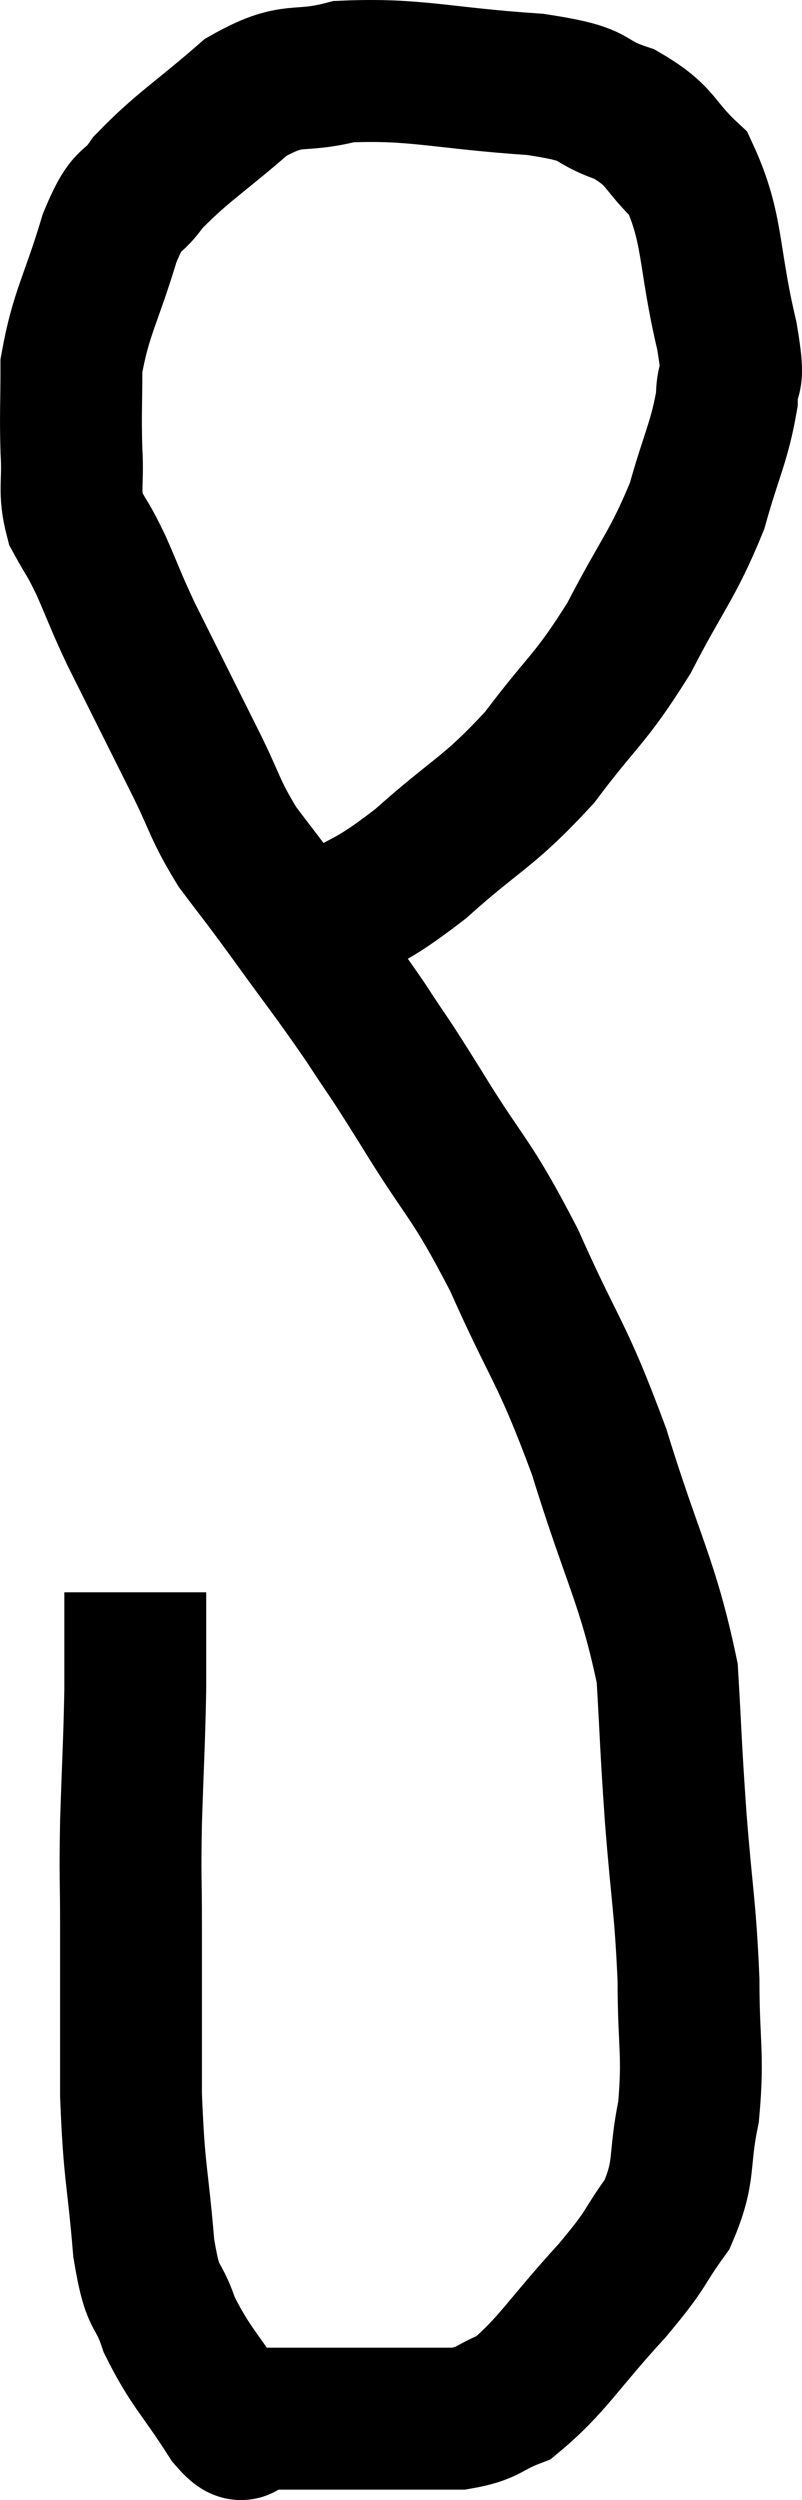 <svg xmlns="http://www.w3.org/2000/svg" viewBox="15.673 3.251 11.307 35.216" width="11.307" height="35.216"><path d="M 20.16 16.32 C 20.88 15.87, 20.82 16.02, 21.6 15.42 C 22.44 14.67, 22.545 14.715, 23.28 13.92 C 23.91 13.08, 23.985 13.125, 24.54 12.24 C 25.02 11.31, 25.155 11.22, 25.5 10.38 C 25.71 9.63, 25.815 9.48, 25.92 8.88 C 25.92 8.43, 26.055 8.775, 25.92 7.98 C 25.65 6.84, 25.74 6.48, 25.38 5.7 C 24.93 5.28, 25.02 5.175, 24.48 4.86 C 23.85 4.65, 24.21 4.59, 23.22 4.44 C 21.87 4.35, 21.54 4.215, 20.52 4.26 C 19.83 4.44, 19.83 4.23, 19.14 4.62 C 18.45 5.22, 18.24 5.325, 17.76 5.82 C 17.49 6.21, 17.49 5.955, 17.22 6.6 C 16.95 7.5, 16.815 7.65, 16.68 8.4 C 16.68 9, 16.665 9.06, 16.68 9.6 C 16.71 10.08, 16.635 10.155, 16.74 10.56 C 16.92 10.89, 16.905 10.815, 17.1 11.22 C 17.31 11.7, 17.295 11.7, 17.52 12.18 C 17.76 12.66, 17.775 12.69, 18 13.14 C 18.21 13.56, 18.165 13.47, 18.42 13.98 C 18.72 14.58, 18.69 14.64, 19.02 15.18 C 19.38 15.66, 19.29 15.525, 19.74 16.14 C 20.28 16.89, 20.355 16.965, 20.82 17.64 C 21.21 18.24, 21.075 18, 21.6 18.84 C 22.26 19.92, 22.29 19.785, 22.92 21 C 23.52 22.35, 23.58 22.245, 24.12 23.7 C 24.6 25.26, 24.81 25.53, 25.08 26.82 C 25.14 27.84, 25.125 27.78, 25.2 28.86 C 25.29 30, 25.335 30.105, 25.38 31.14 C 25.38 32.07, 25.455 32.175, 25.38 33 C 25.23 33.72, 25.35 33.81, 25.08 34.44 C 24.69 34.98, 24.84 34.875, 24.3 35.52 C 23.61 36.27, 23.46 36.57, 22.92 37.02 C 22.53 37.17, 22.575 37.245, 22.14 37.32 C 21.66 37.32, 21.765 37.32, 21.18 37.32 C 20.49 37.32, 20.295 37.32, 19.8 37.32 C 19.5 37.32, 19.425 37.32, 19.2 37.32 C 19.05 37.32, 19.185 37.65, 18.9 37.32 C 18.48 36.66, 18.36 36.6, 18.06 36 C 17.88 35.46, 17.835 35.73, 17.7 34.92 C 17.61 33.84, 17.565 33.9, 17.52 32.76 C 17.52 31.56, 17.52 31.32, 17.52 30.36 C 17.52 29.64, 17.505 29.745, 17.52 28.92 C 17.55 27.99, 17.565 27.825, 17.58 27.06 C 17.58 26.46, 17.58 26.205, 17.58 25.86 C 17.58 25.77, 17.58 25.725, 17.58 25.68 C 17.58 25.68, 17.58 25.68, 17.58 25.68 L 17.58 25.68" fill="none" stroke="black" stroke-width="2"></path></svg>